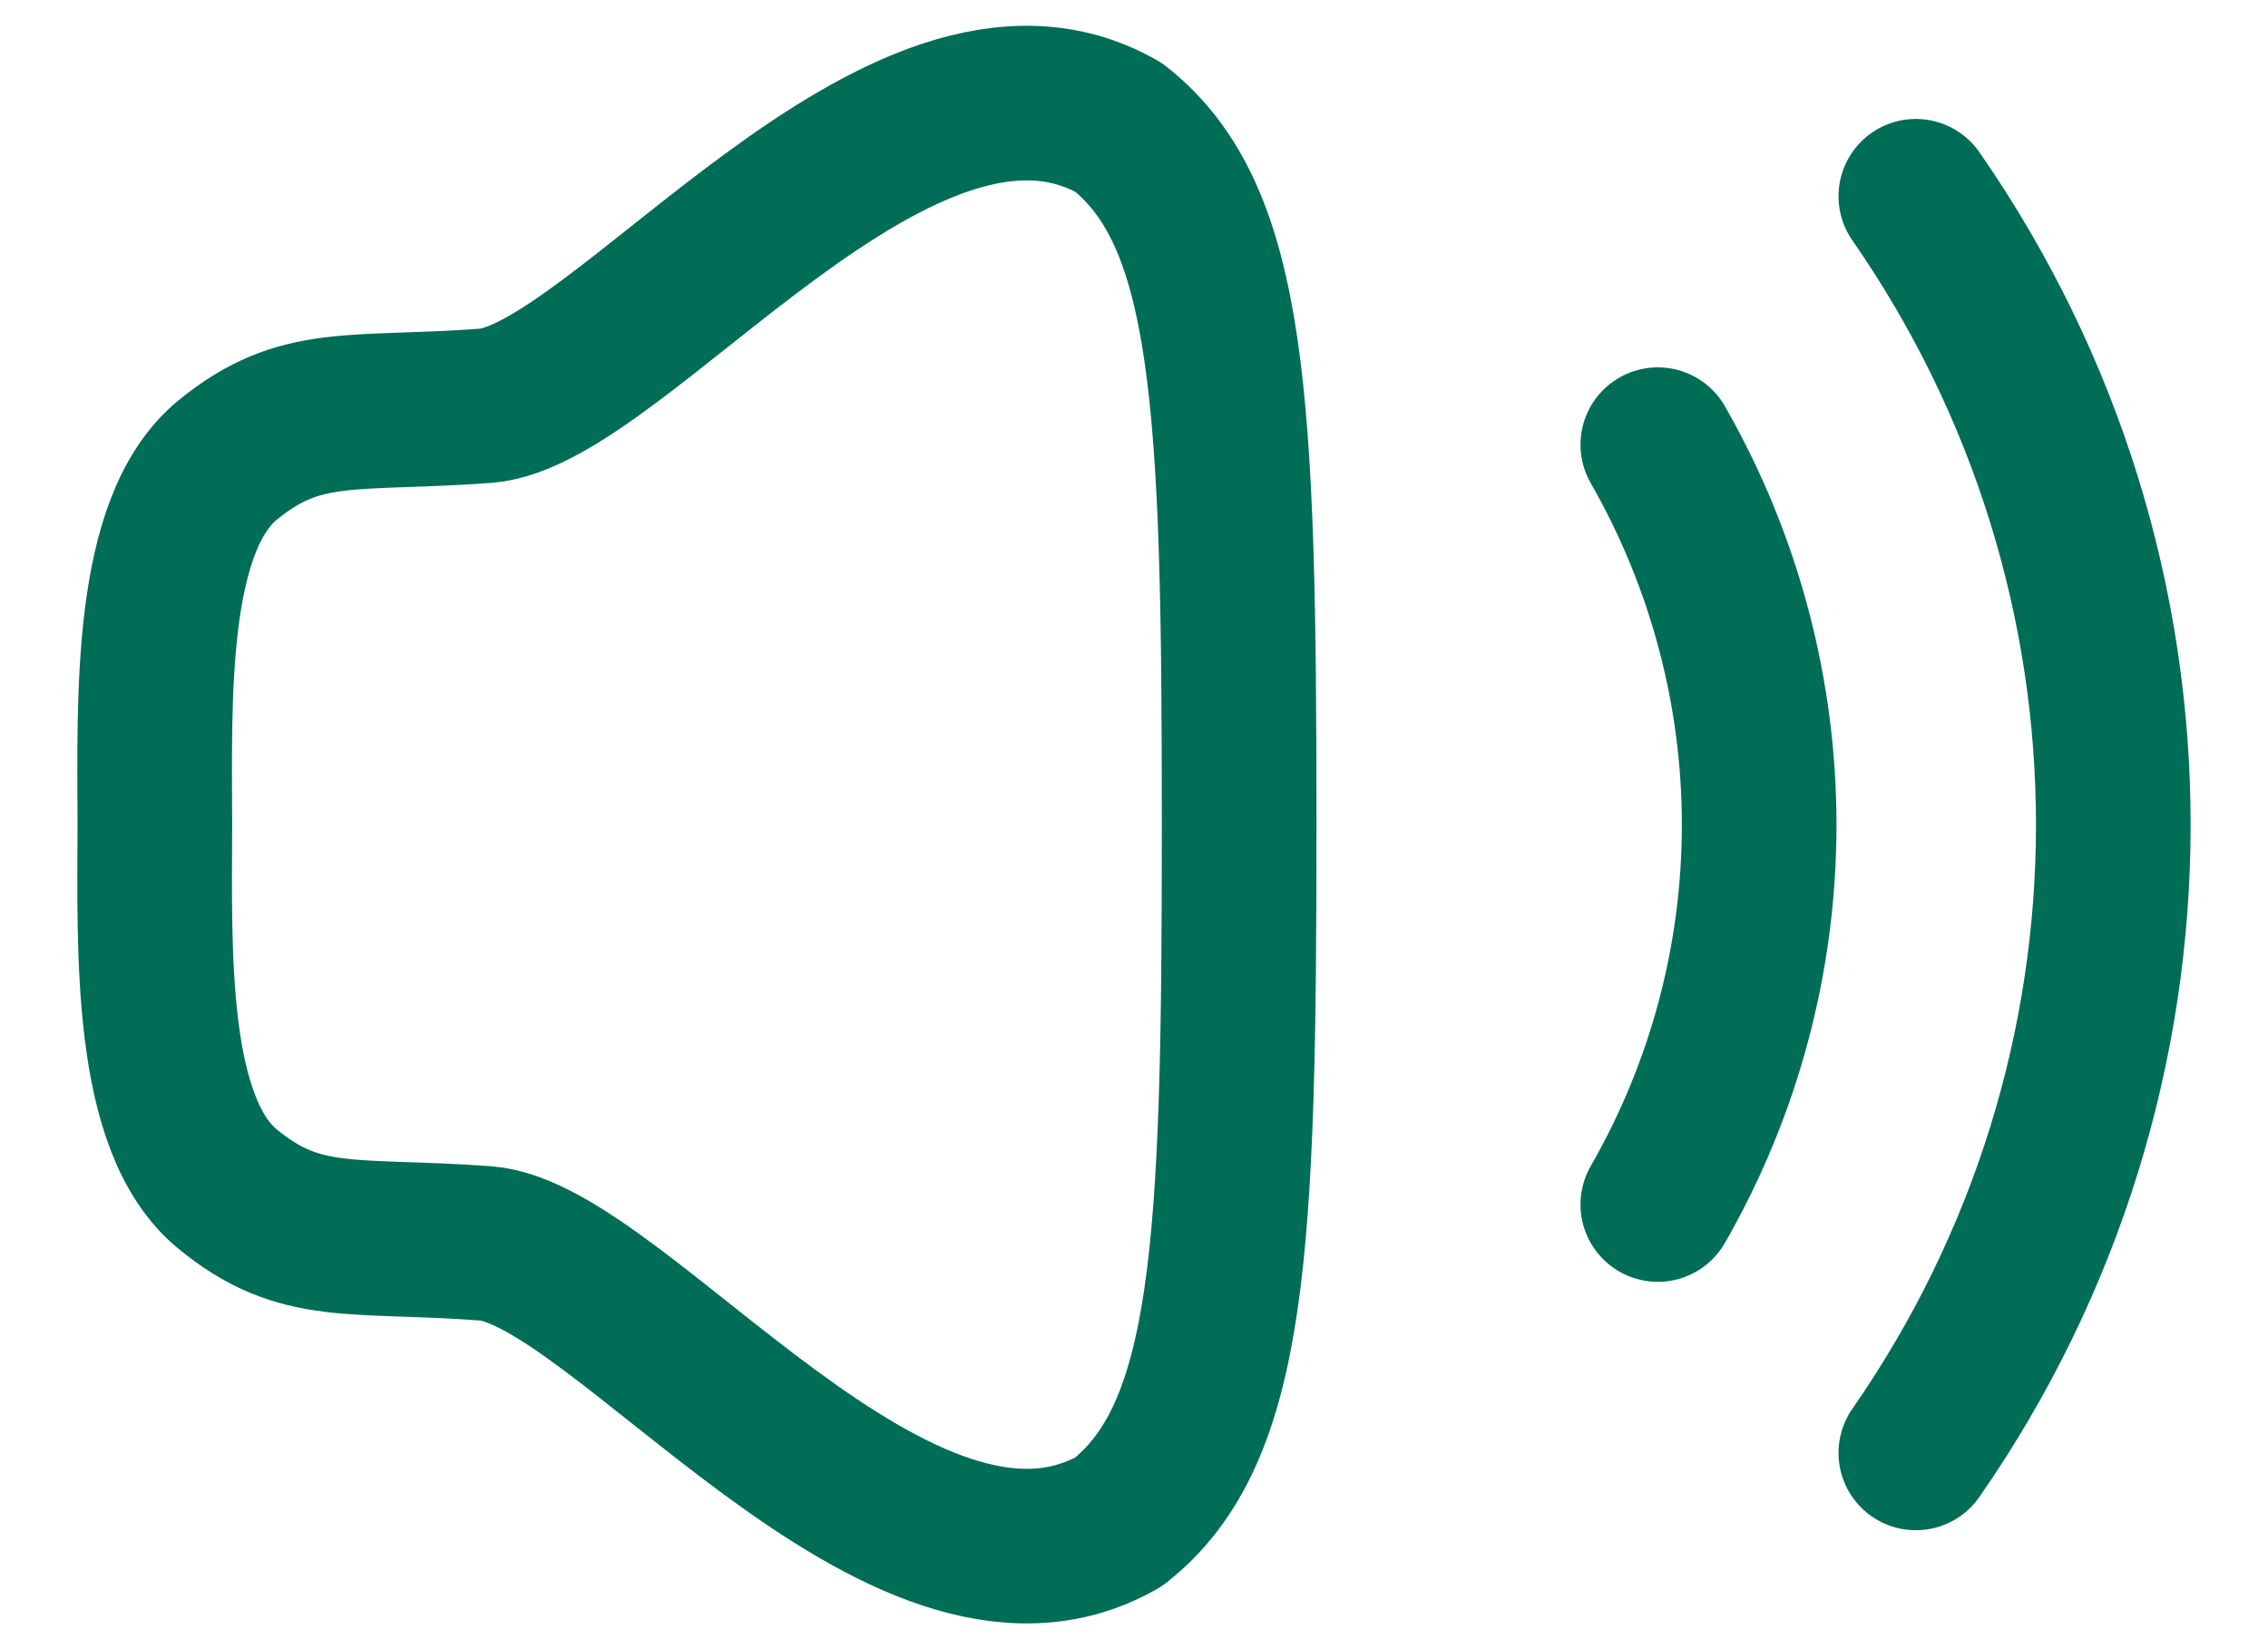 <svg width="22" height="16" viewBox="0 0 22 16" fill="none" xmlns="http://www.w3.org/2000/svg">
<path fill-rule="evenodd" clip-rule="evenodd" d="M1.502 8C1.499 9.23 1.444 10.907 2.205 11.534C2.915 12.119 3.414 11.968 4.709 12.063C6.006 12.159 8.742 15.97 10.851 14.765C11.939 13.909 12.02 12.115 12.02 8C12.02 3.885 11.939 2.091 10.851 1.236C8.742 0.029 6.006 3.841 4.709 3.937C3.414 4.032 2.915 3.882 2.205 4.466C1.444 5.093 1.499 6.77 1.502 8Z" stroke="#006D56" stroke-width="1.5" stroke-linecap="round" stroke-linejoin="round"/>
<path d="M18.584 1.904C21.134 5.575 21.142 10.417 18.584 14.096" stroke="#006D56" stroke-width="1.5" stroke-linecap="round" stroke-linejoin="round"/>
<path d="M16.081 4.314C17.392 6.605 17.392 9.403 16.081 11.686" stroke="#006D56" stroke-width="1.5" stroke-linecap="round" stroke-linejoin="round"/>
</svg>
